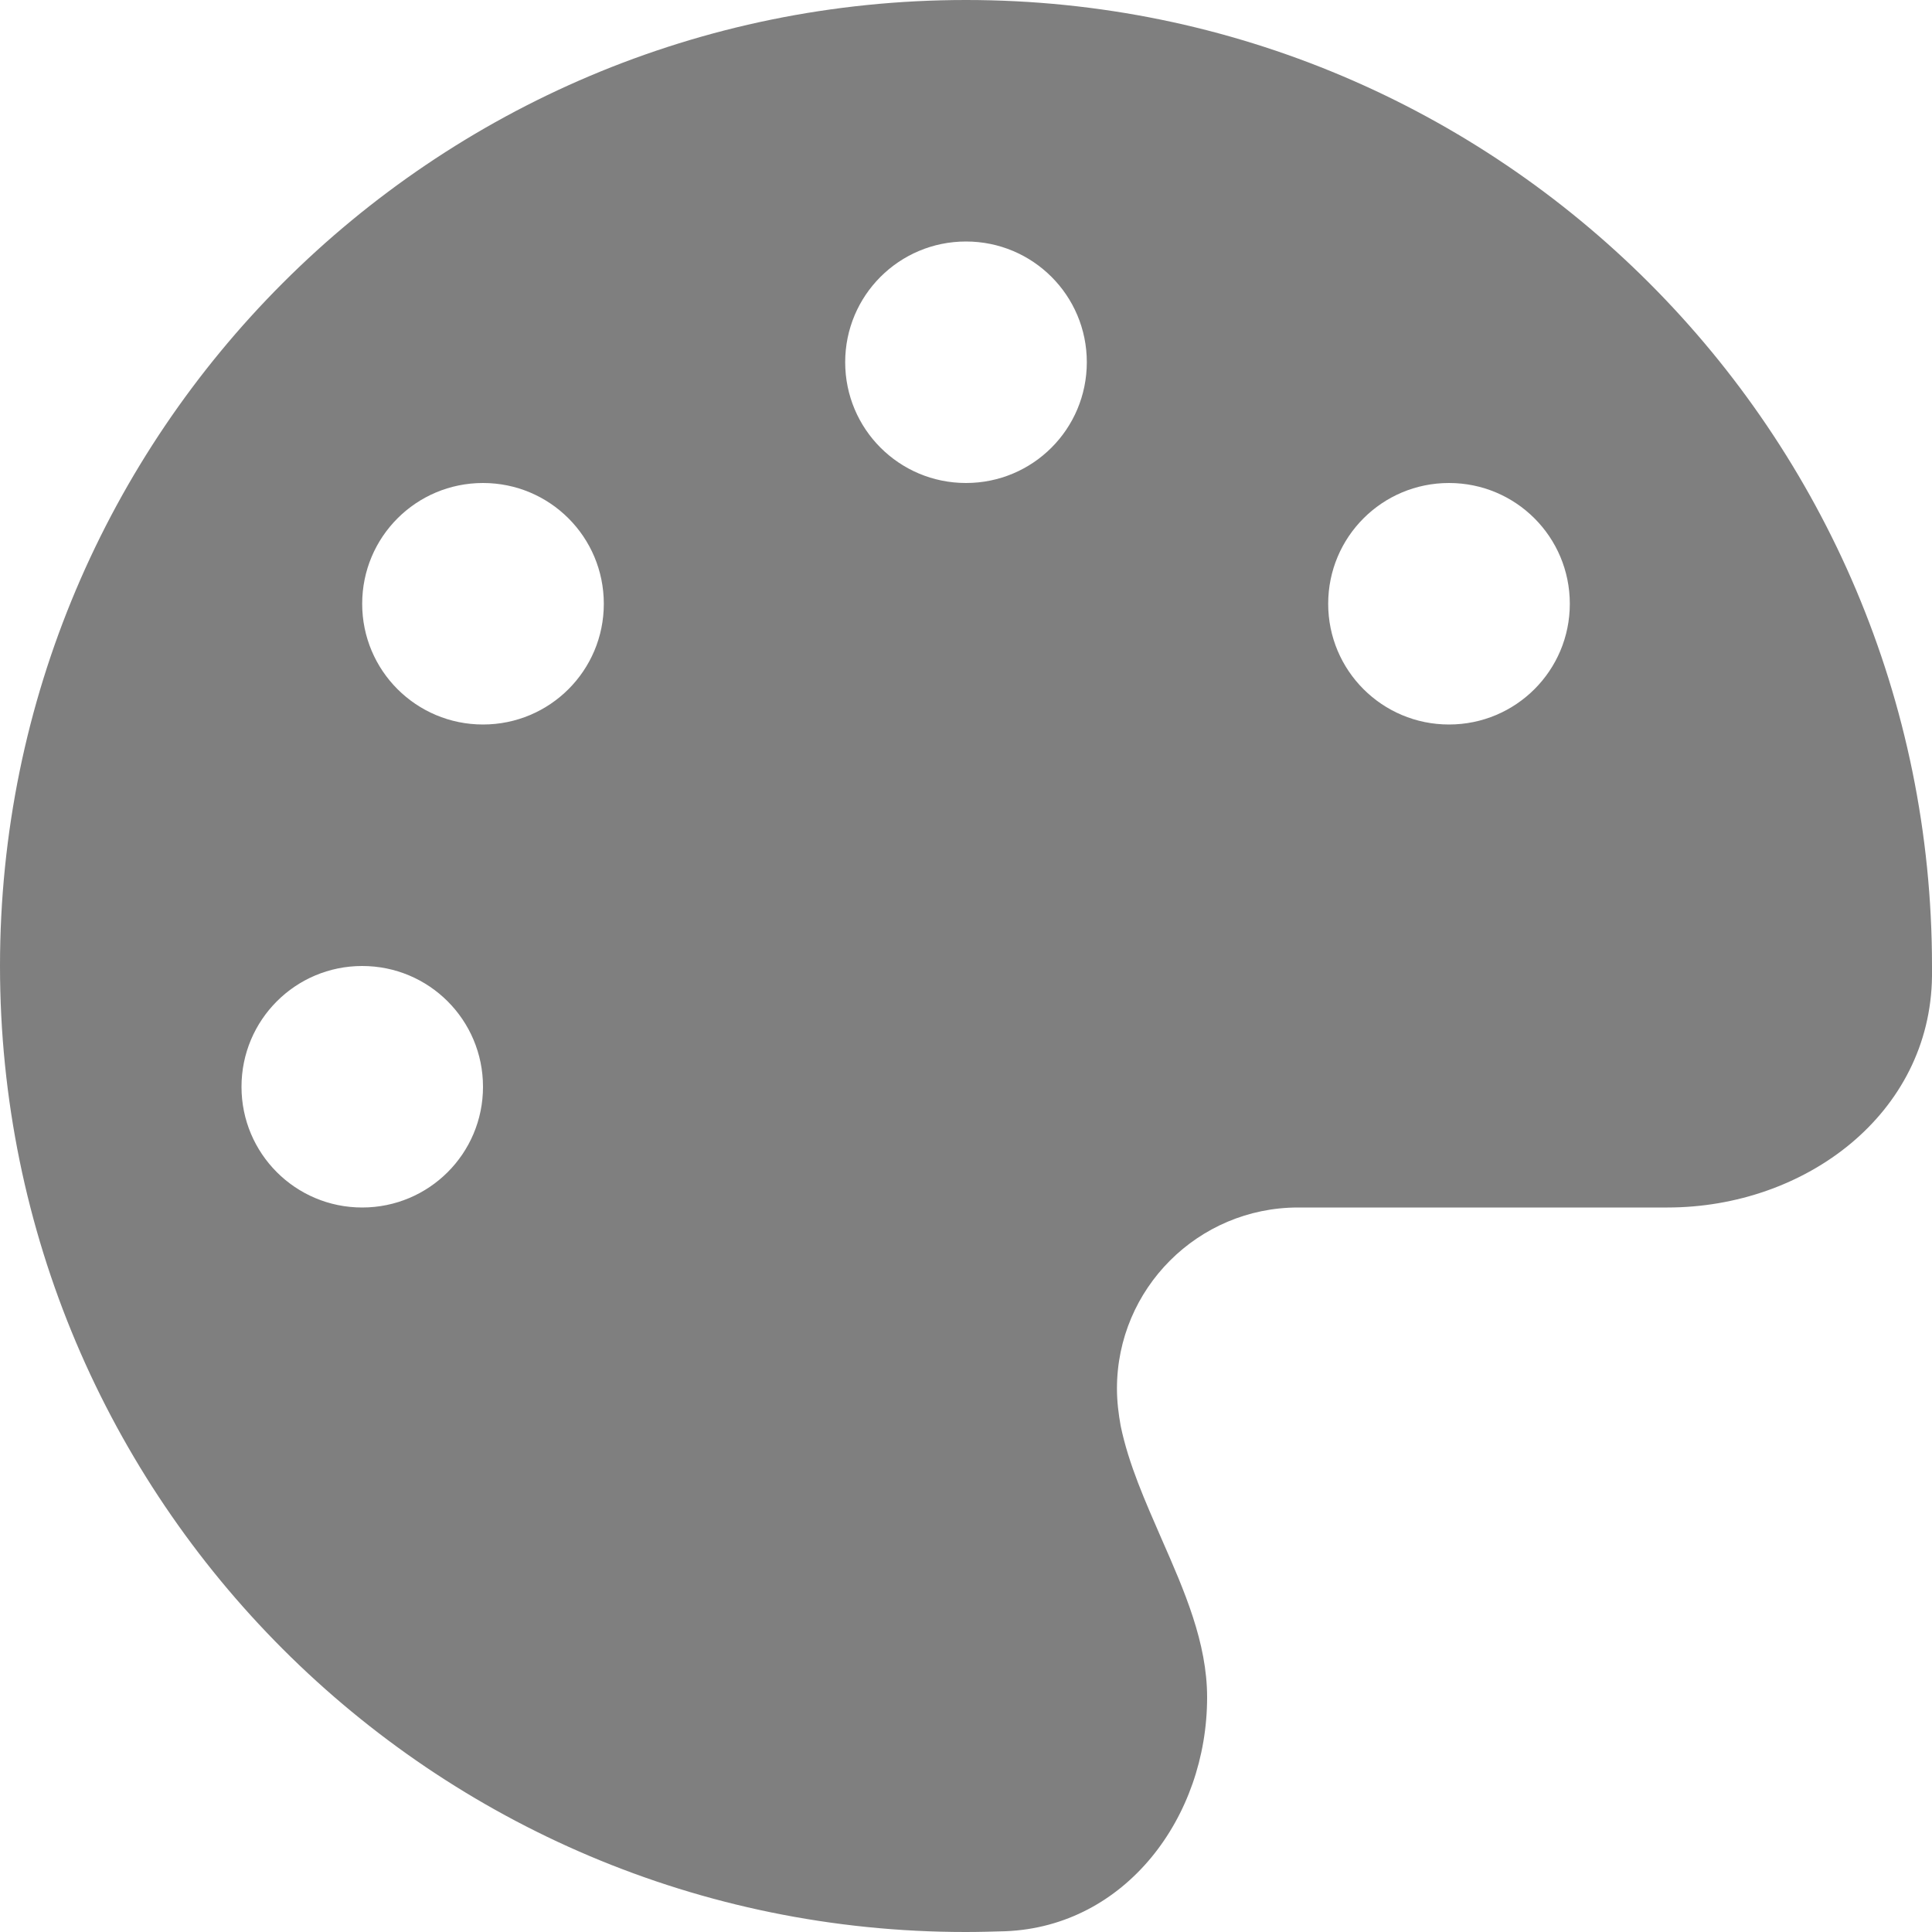 <svg width="15" height="15" viewBox="0 0 15 15" fill="none" xmlns="http://www.w3.org/2000/svg">
<g clip-path="url(#clip0_119_2)">
<path d="M15 7.5C15 7.526 15 7.553 15 7.579C14.988 8.648 14.016 9.375 12.946 9.375H10.078C9.302 9.375 8.672 10.005 8.672 10.781C8.672 10.881 8.684 10.977 8.701 11.071C8.763 11.37 8.892 11.657 9.018 11.947C9.196 12.352 9.372 12.753 9.372 13.178C9.372 14.109 8.739 14.956 7.808 14.994C7.705 14.997 7.603 15 7.497 15C3.357 15 0 11.643 0 7.5C0 3.357 3.357 0 7.5 0C11.643 0 15 3.357 15 7.5ZM3.75 8.438C3.75 7.919 3.331 7.5 2.812 7.5C2.294 7.5 1.875 7.919 1.875 8.438C1.875 8.956 2.294 9.375 2.812 9.375C3.331 9.375 3.75 8.956 3.75 8.438ZM3.75 5.625C4.269 5.625 4.688 5.206 4.688 4.688C4.688 4.169 4.269 3.75 3.75 3.75C3.231 3.75 2.812 4.169 2.812 4.688C2.812 5.206 3.231 5.625 3.75 5.625ZM8.438 2.812C8.438 2.294 8.019 1.875 7.5 1.875C6.981 1.875 6.562 2.294 6.562 2.812C6.562 3.331 6.981 3.75 7.5 3.75C8.019 3.75 8.438 3.331 8.438 2.812ZM11.25 5.625C11.769 5.625 12.188 5.206 12.188 4.688C12.188 4.169 11.769 3.75 11.25 3.75C10.731 3.75 10.312 4.169 10.312 4.688C10.312 5.206 10.731 5.625 11.25 5.625Z" fill="black" fill-opacity="0.5"/>
</g>
<defs>
<clipPath id="clip0_119_2">
<rect width="15" height="15" fill="white"/>
</clipPath>
</defs>
</svg>

